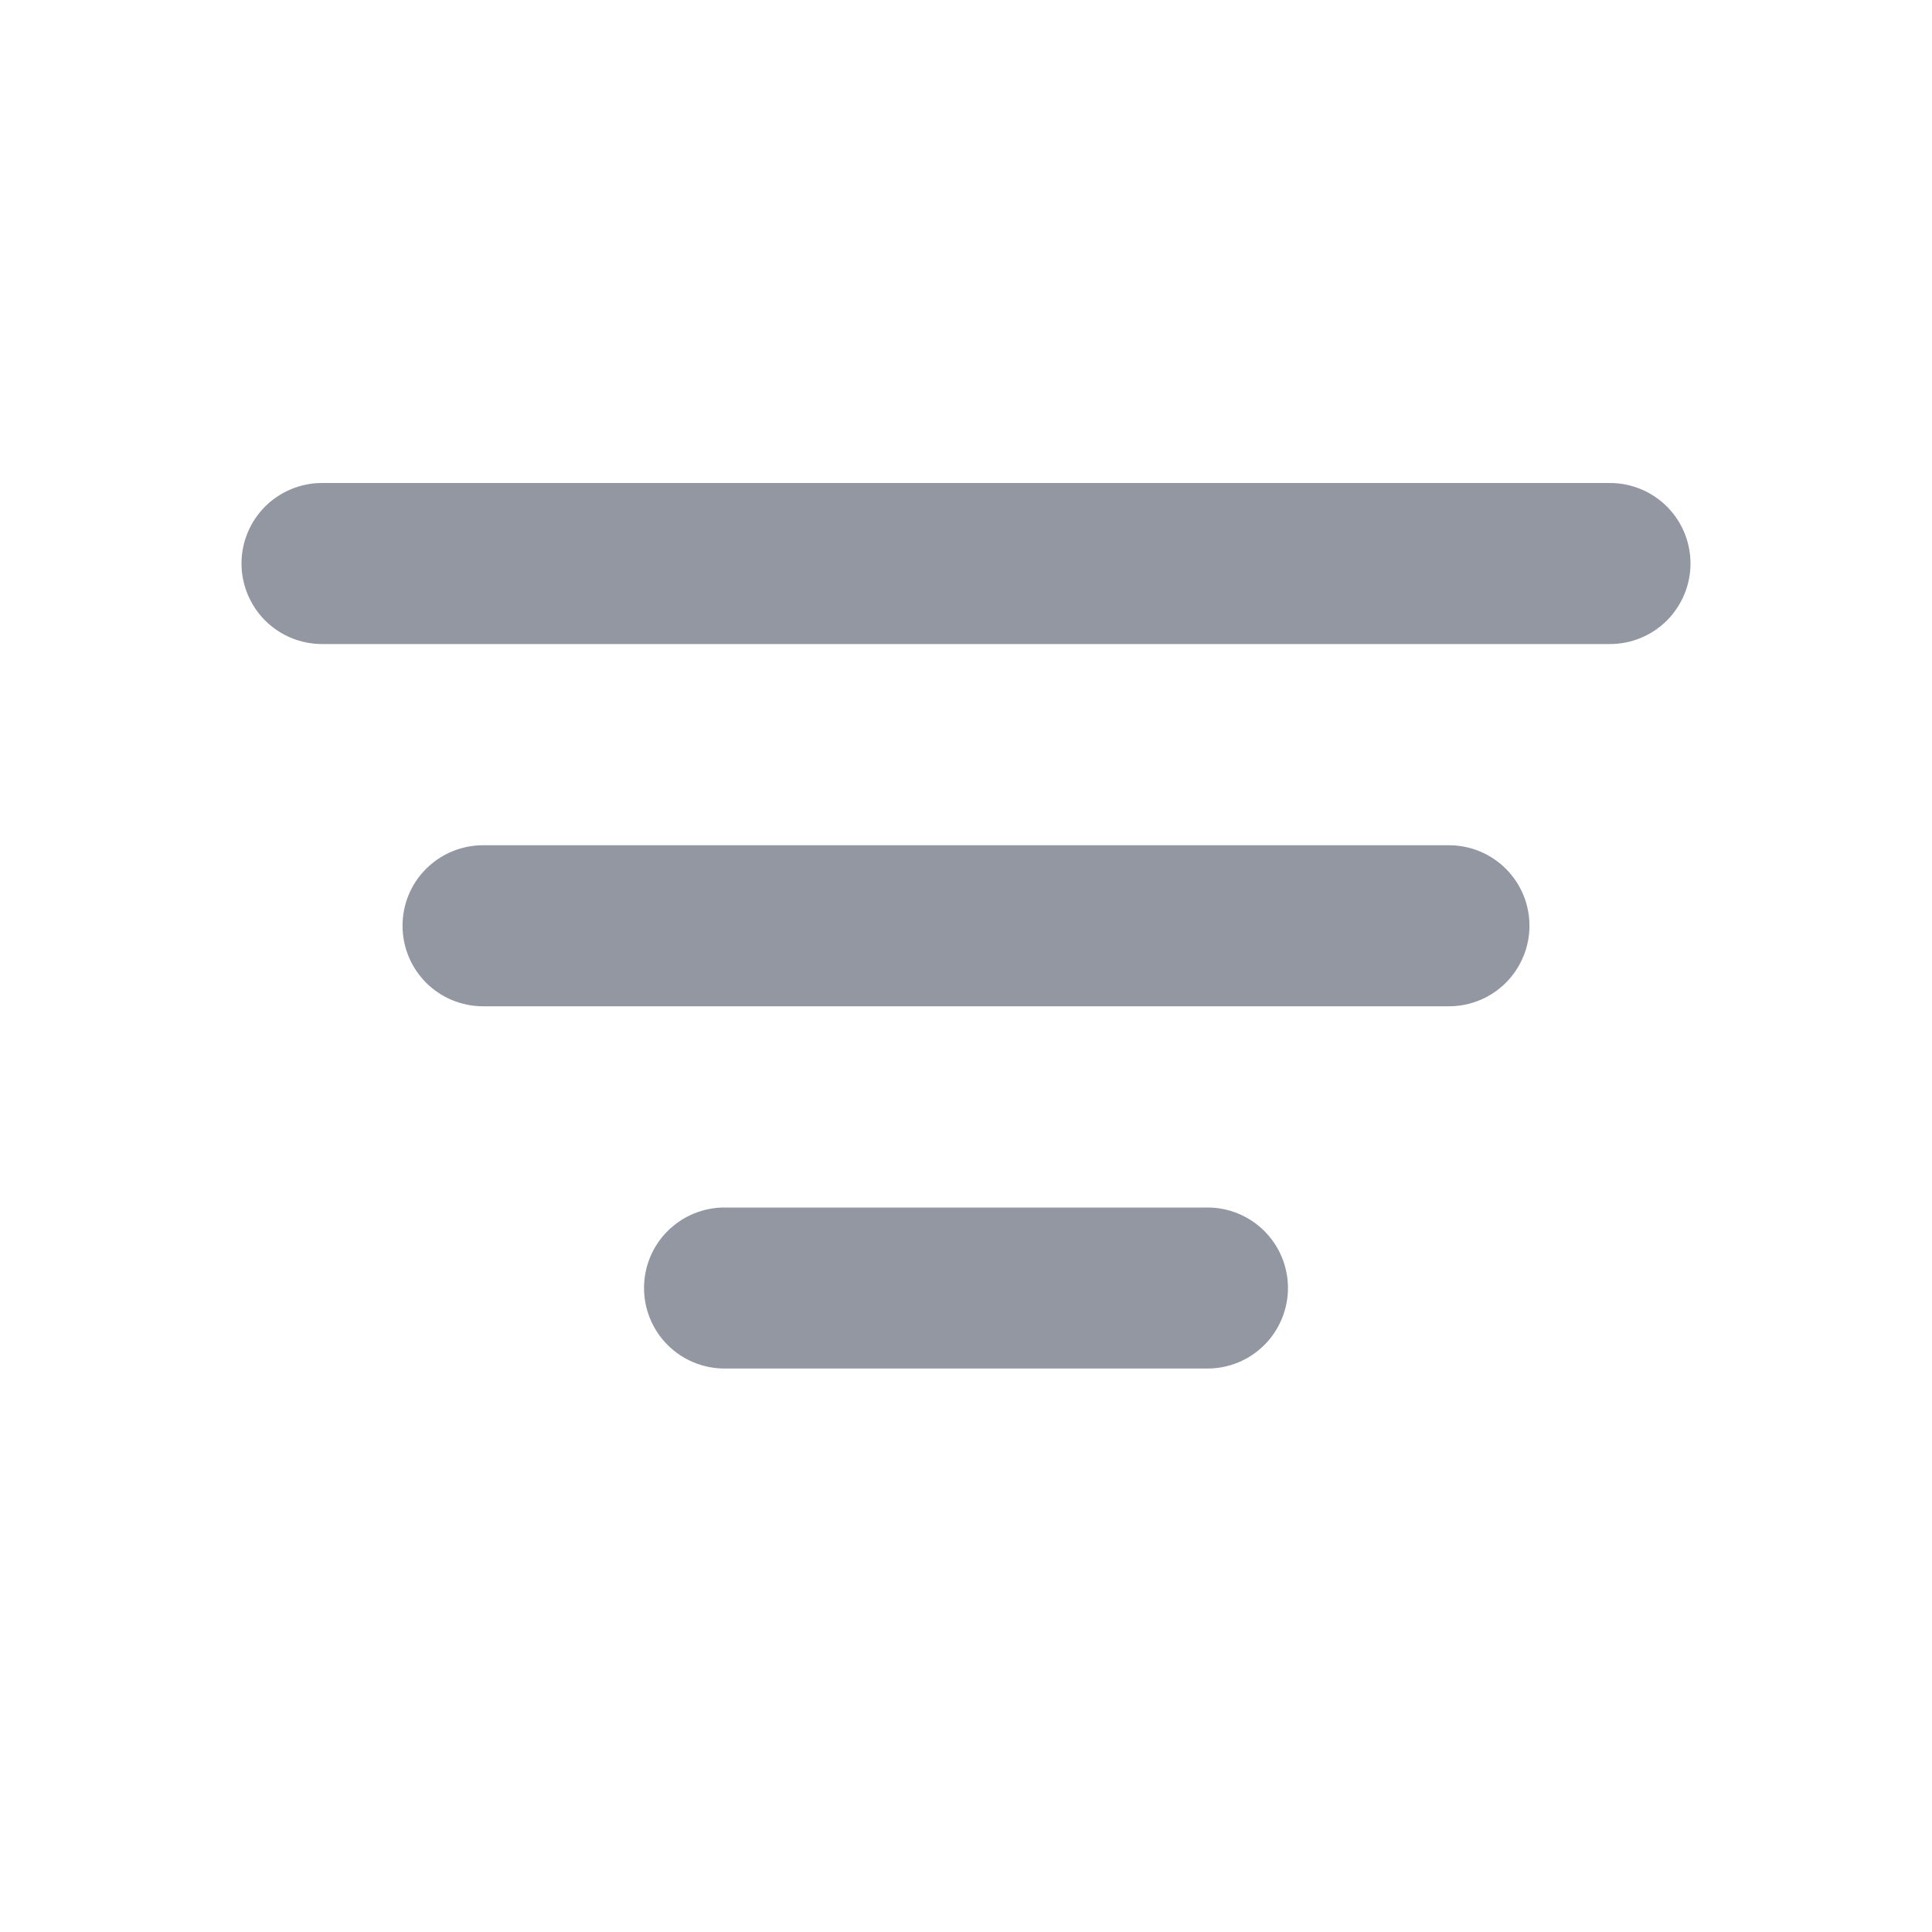 <svg width="20" height="20" viewBox="0 0 20 20" fill="none" xmlns="http://www.w3.org/2000/svg">
<path fill-rule="evenodd" clip-rule="evenodd" d="M2.5 5.833C2.5 5.612 2.588 5.4 2.744 5.244C2.9 5.088 3.112 5 3.333 5H16.667C16.888 5 17.1 5.088 17.256 5.244C17.412 5.4 17.5 5.612 17.5 5.833C17.5 6.054 17.412 6.266 17.256 6.423C17.1 6.579 16.888 6.667 16.667 6.667H3.333C3.112 6.667 2.9 6.579 2.744 6.423C2.588 6.266 2.5 6.054 2.5 5.833ZM4.167 9.583C4.167 9.362 4.254 9.15 4.411 8.994C4.567 8.838 4.779 8.75 5 8.75H15C15.221 8.75 15.433 8.838 15.589 8.994C15.745 9.15 15.833 9.362 15.833 9.583C15.833 9.804 15.745 10.016 15.589 10.173C15.433 10.329 15.221 10.417 15 10.417H5C4.779 10.417 4.567 10.329 4.411 10.173C4.254 10.016 4.167 9.804 4.167 9.583ZM6.667 13.333C6.667 13.112 6.754 12.9 6.911 12.744C7.067 12.588 7.279 12.5 7.5 12.5H12.5C12.721 12.5 12.933 12.588 13.089 12.744C13.245 12.9 13.333 13.112 13.333 13.333C13.333 13.554 13.245 13.766 13.089 13.923C12.933 14.079 12.721 14.167 12.5 14.167H7.5C7.279 14.167 7.067 14.079 6.911 13.923C6.754 13.766 6.667 13.554 6.667 13.333Z" fill="#9397A2"/>
</svg>
